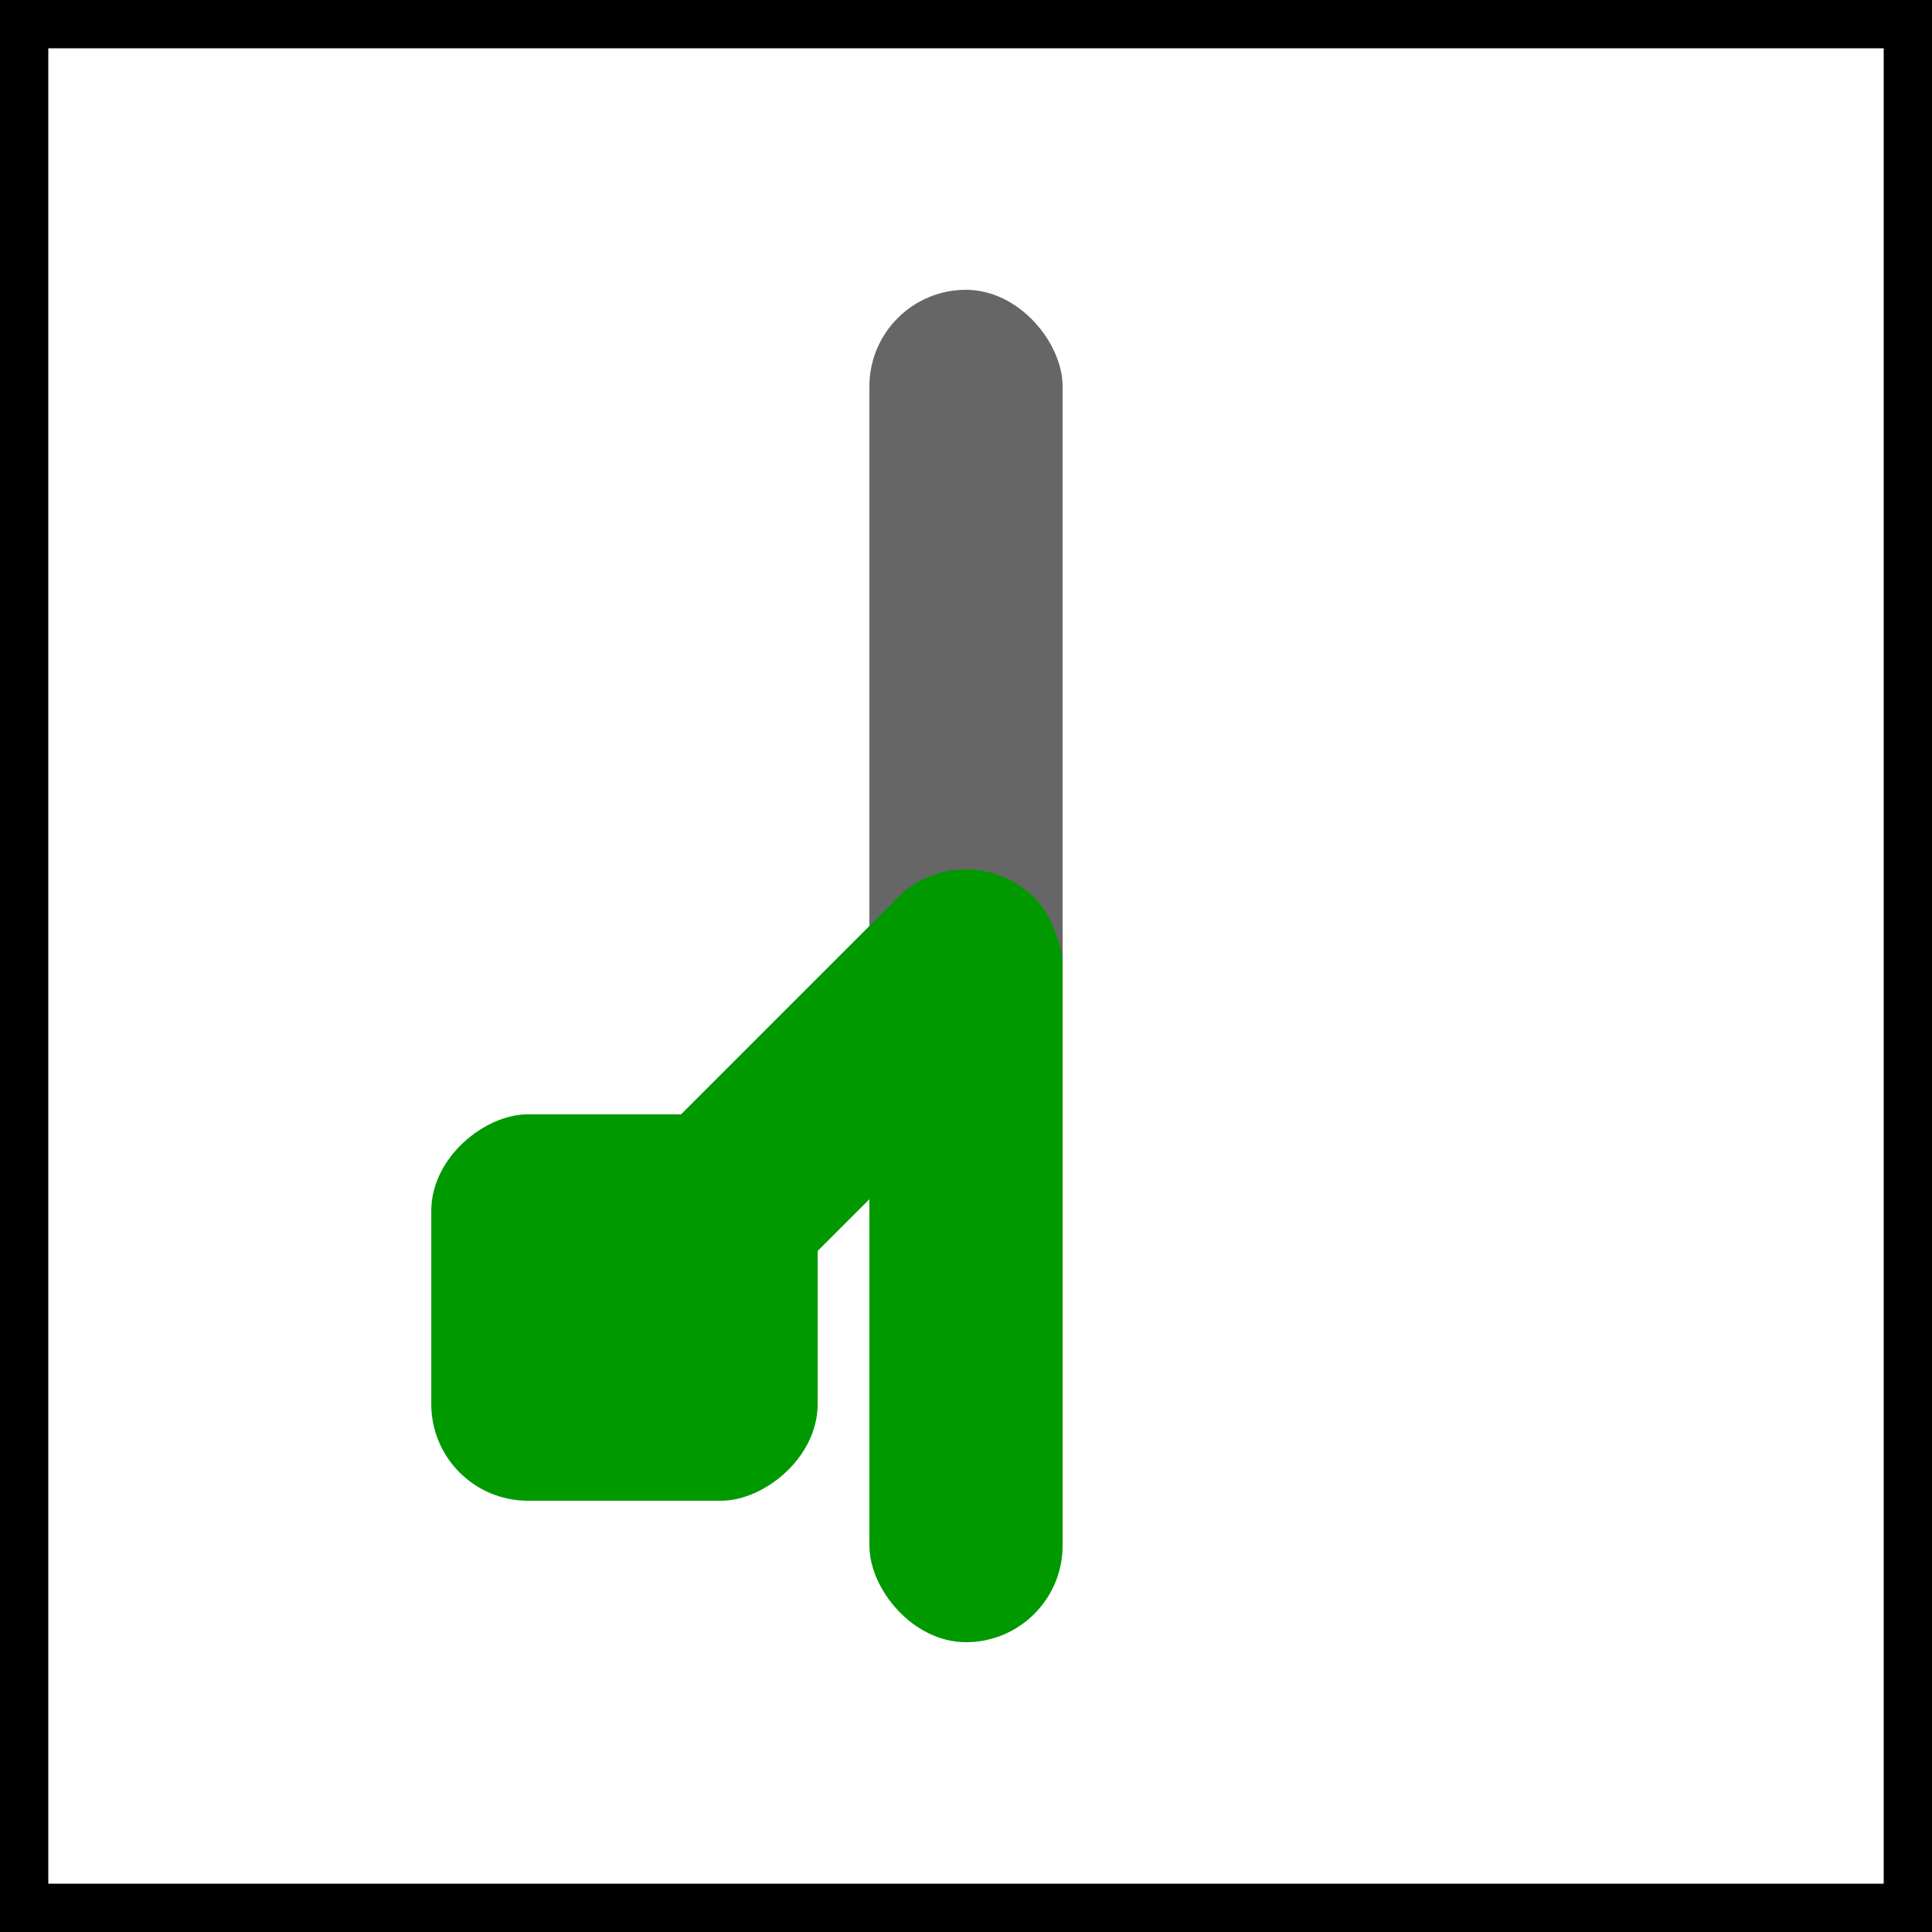 <svg viewBox="0 0 20 20" xmlns="http://www.w3.org/2000/svg">
	<rect x="0" y="0" width="20" height="20" fill="#333333" stroke="none"/>
	<rect stroke="black" fill="white" x="0" y="0" width="20" height="20"/>
	<g fill="rgb(102,102,102)">
		<rect width="2" height="8" rx="1" x="9" y="3" />
	</g>
	<g fill="rgb(0,153,0)">
		<rect width="2" height='8' x="9" y="9" rx="1"/>
		<g transform="rotate(-135,10,10)">
			<rect transform="rotate(45,10,5)" width="4" height="4" x="8" y="3" rx="1" />
			<rect width="2" height='8' x="9" y="3" rx="1"/>
		</g>
	</g>
</svg>